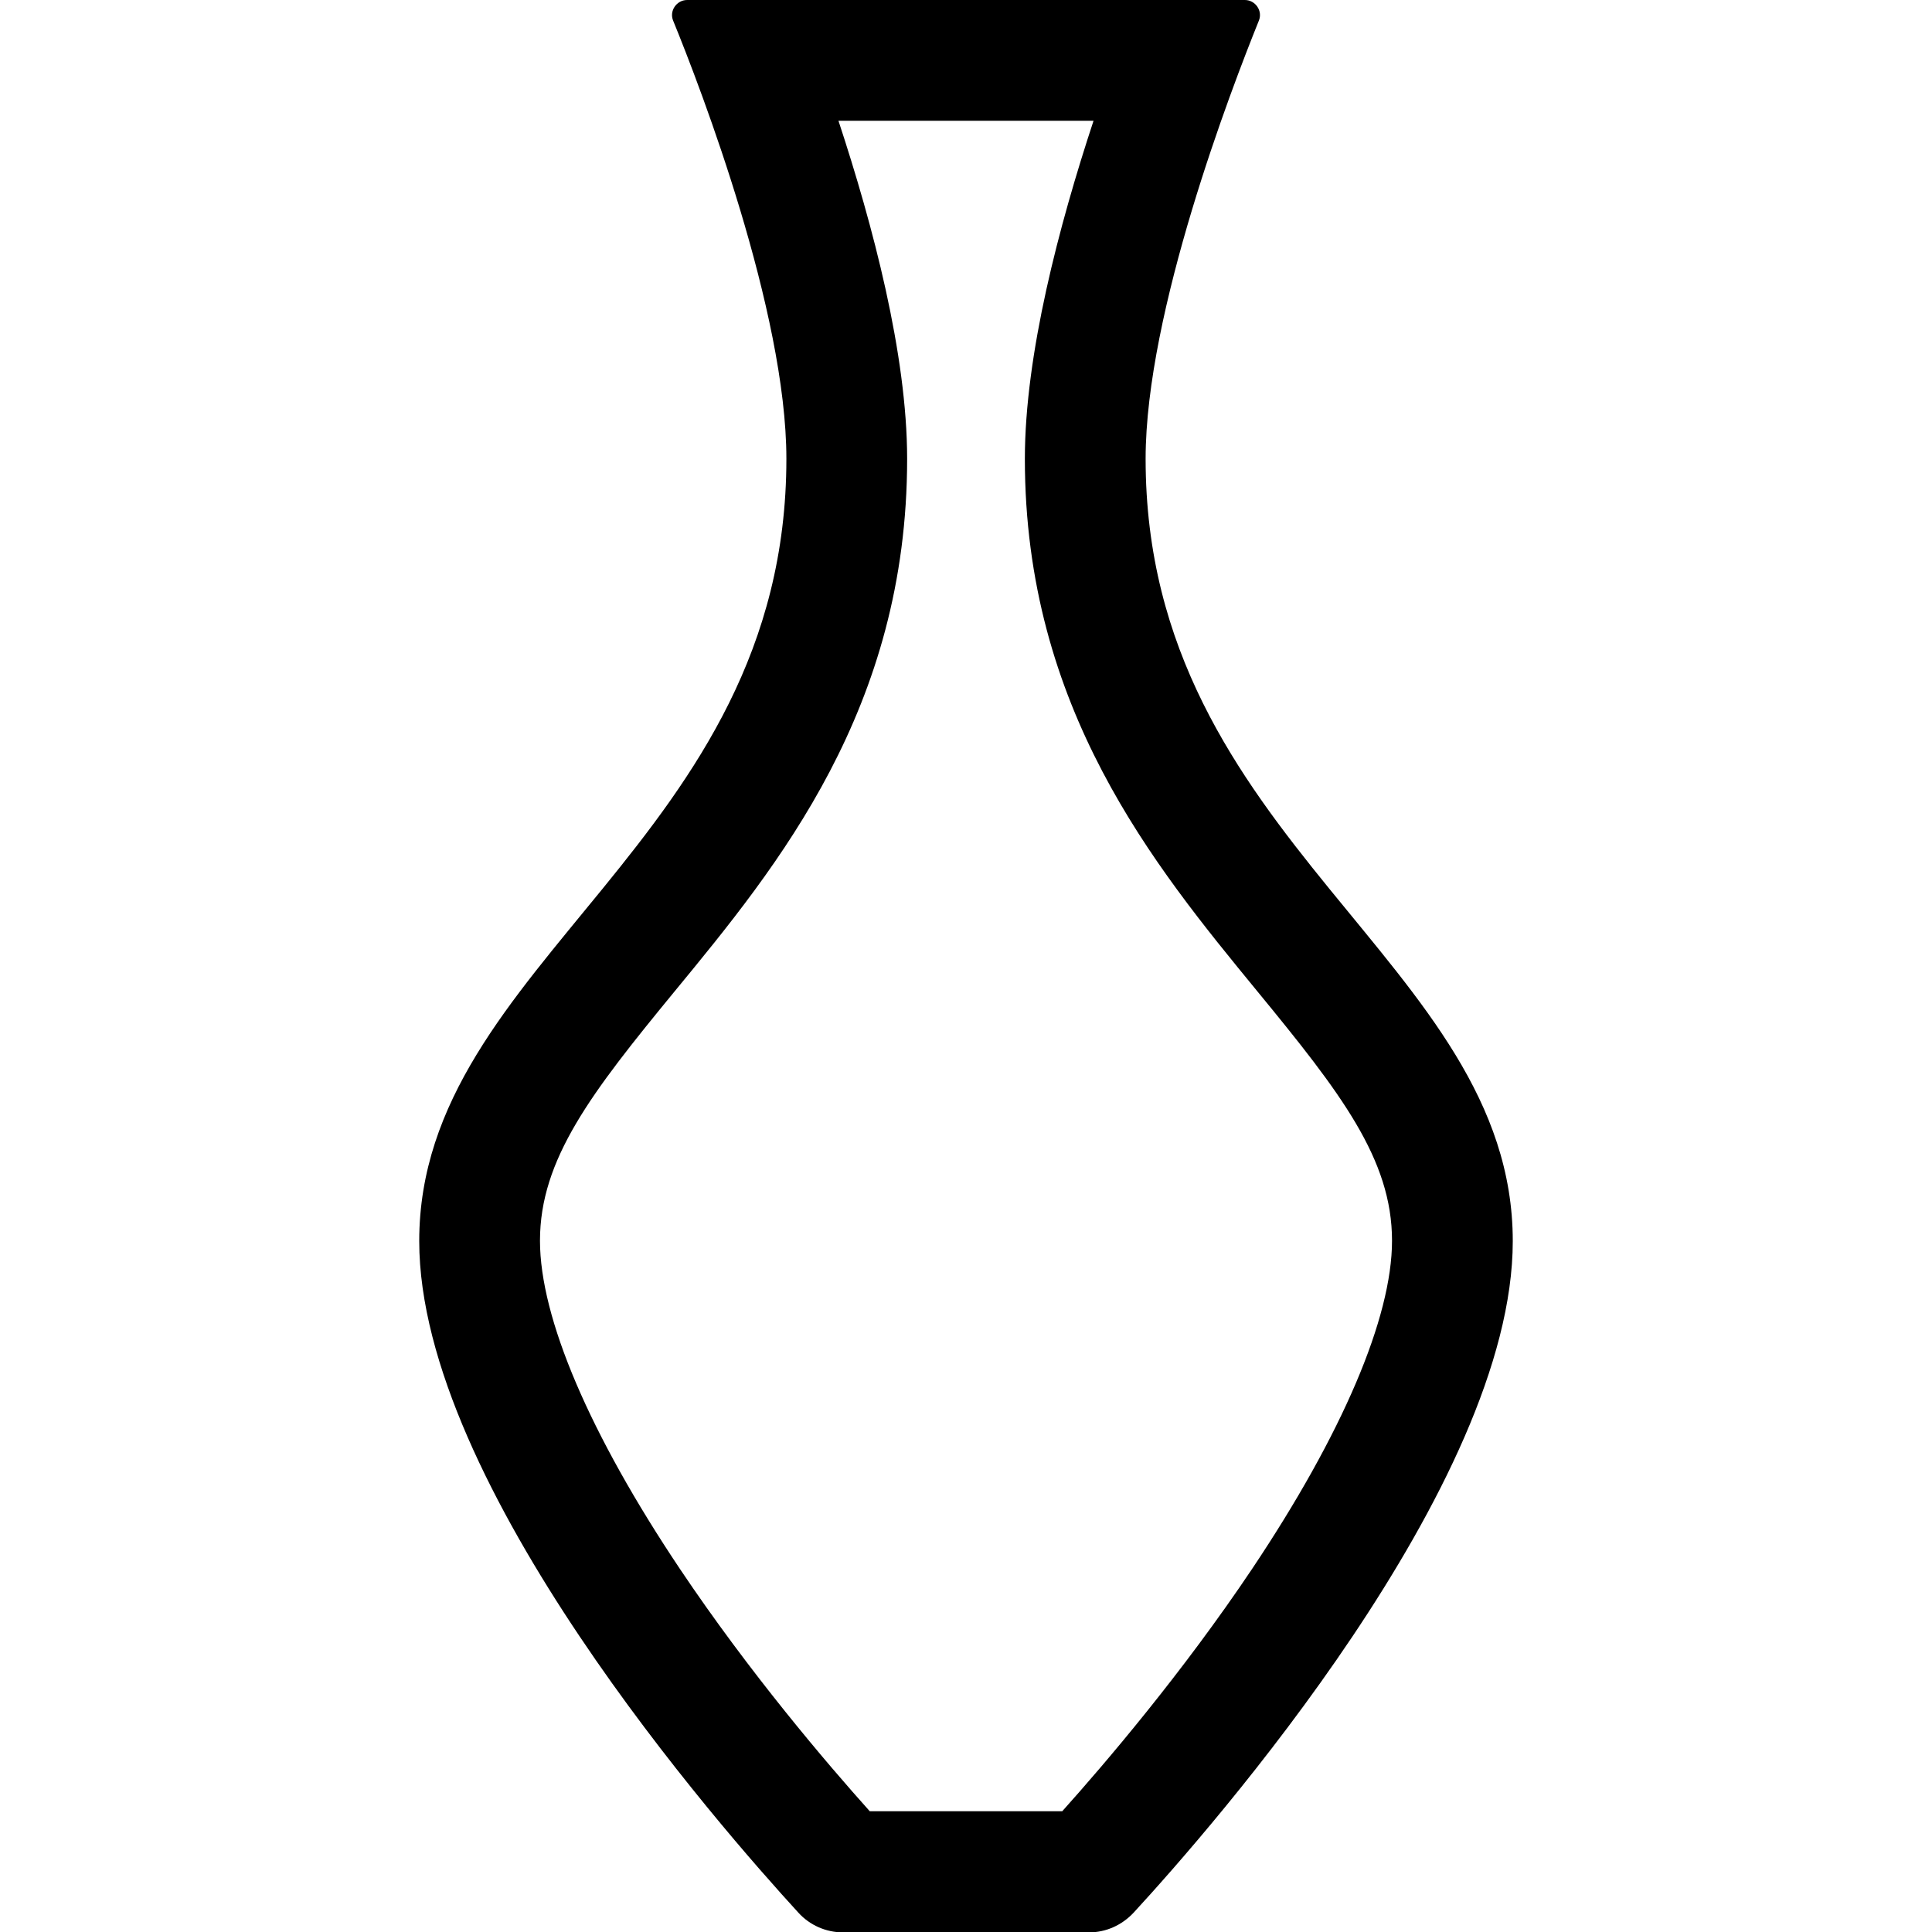 <svg version="1.1" xmlns="http://www.w3.org/2000/svg" x="0" y="0" viewBox="0 0 512 512" style="enable-background:new 0 0 512 512" xml:space="preserve"><path d="M289.8 32c-9.1 27.6-18.2 61.9-18.2 89.6 0 66.1 34.2 107.7 61.6 141.1 22.1 26.9 35.7 44.5 35.7 66.1 0 20.4-13.2 51.3-37.1 87-18.5 27.6-39 51.6-50.3 64.2h-51c-11.3-12.6-31.8-36.6-50.3-64.2-23.9-35.7-37.1-66.5-37.1-87 0-21.6 13.6-39.2 35.7-66.1 27.5-33.4 61.6-75 61.6-141.1 0-27.7-9.1-62-18.2-89.6h67.6m40.1-32H182.1c-2.8 0-4.8 2.9-3.7 5.5 7.4 18.1 30 77.1 30 116.1 0 101.4-97.3 133.1-97.3 207.3 0 64.6 79.9 155.5 100.5 178 3 3.3 7.3 5.2 11.8 5.2h65.2c4.5 0 8.7-1.9 11.8-5.2 20.7-22.5 100.5-113.4 100.5-178 0-74.1-97.3-105.9-97.3-207.3 0-39 22.7-98 30-116.1 1.1-2.6-.9-5.5-3.7-5.5z"/></svg>